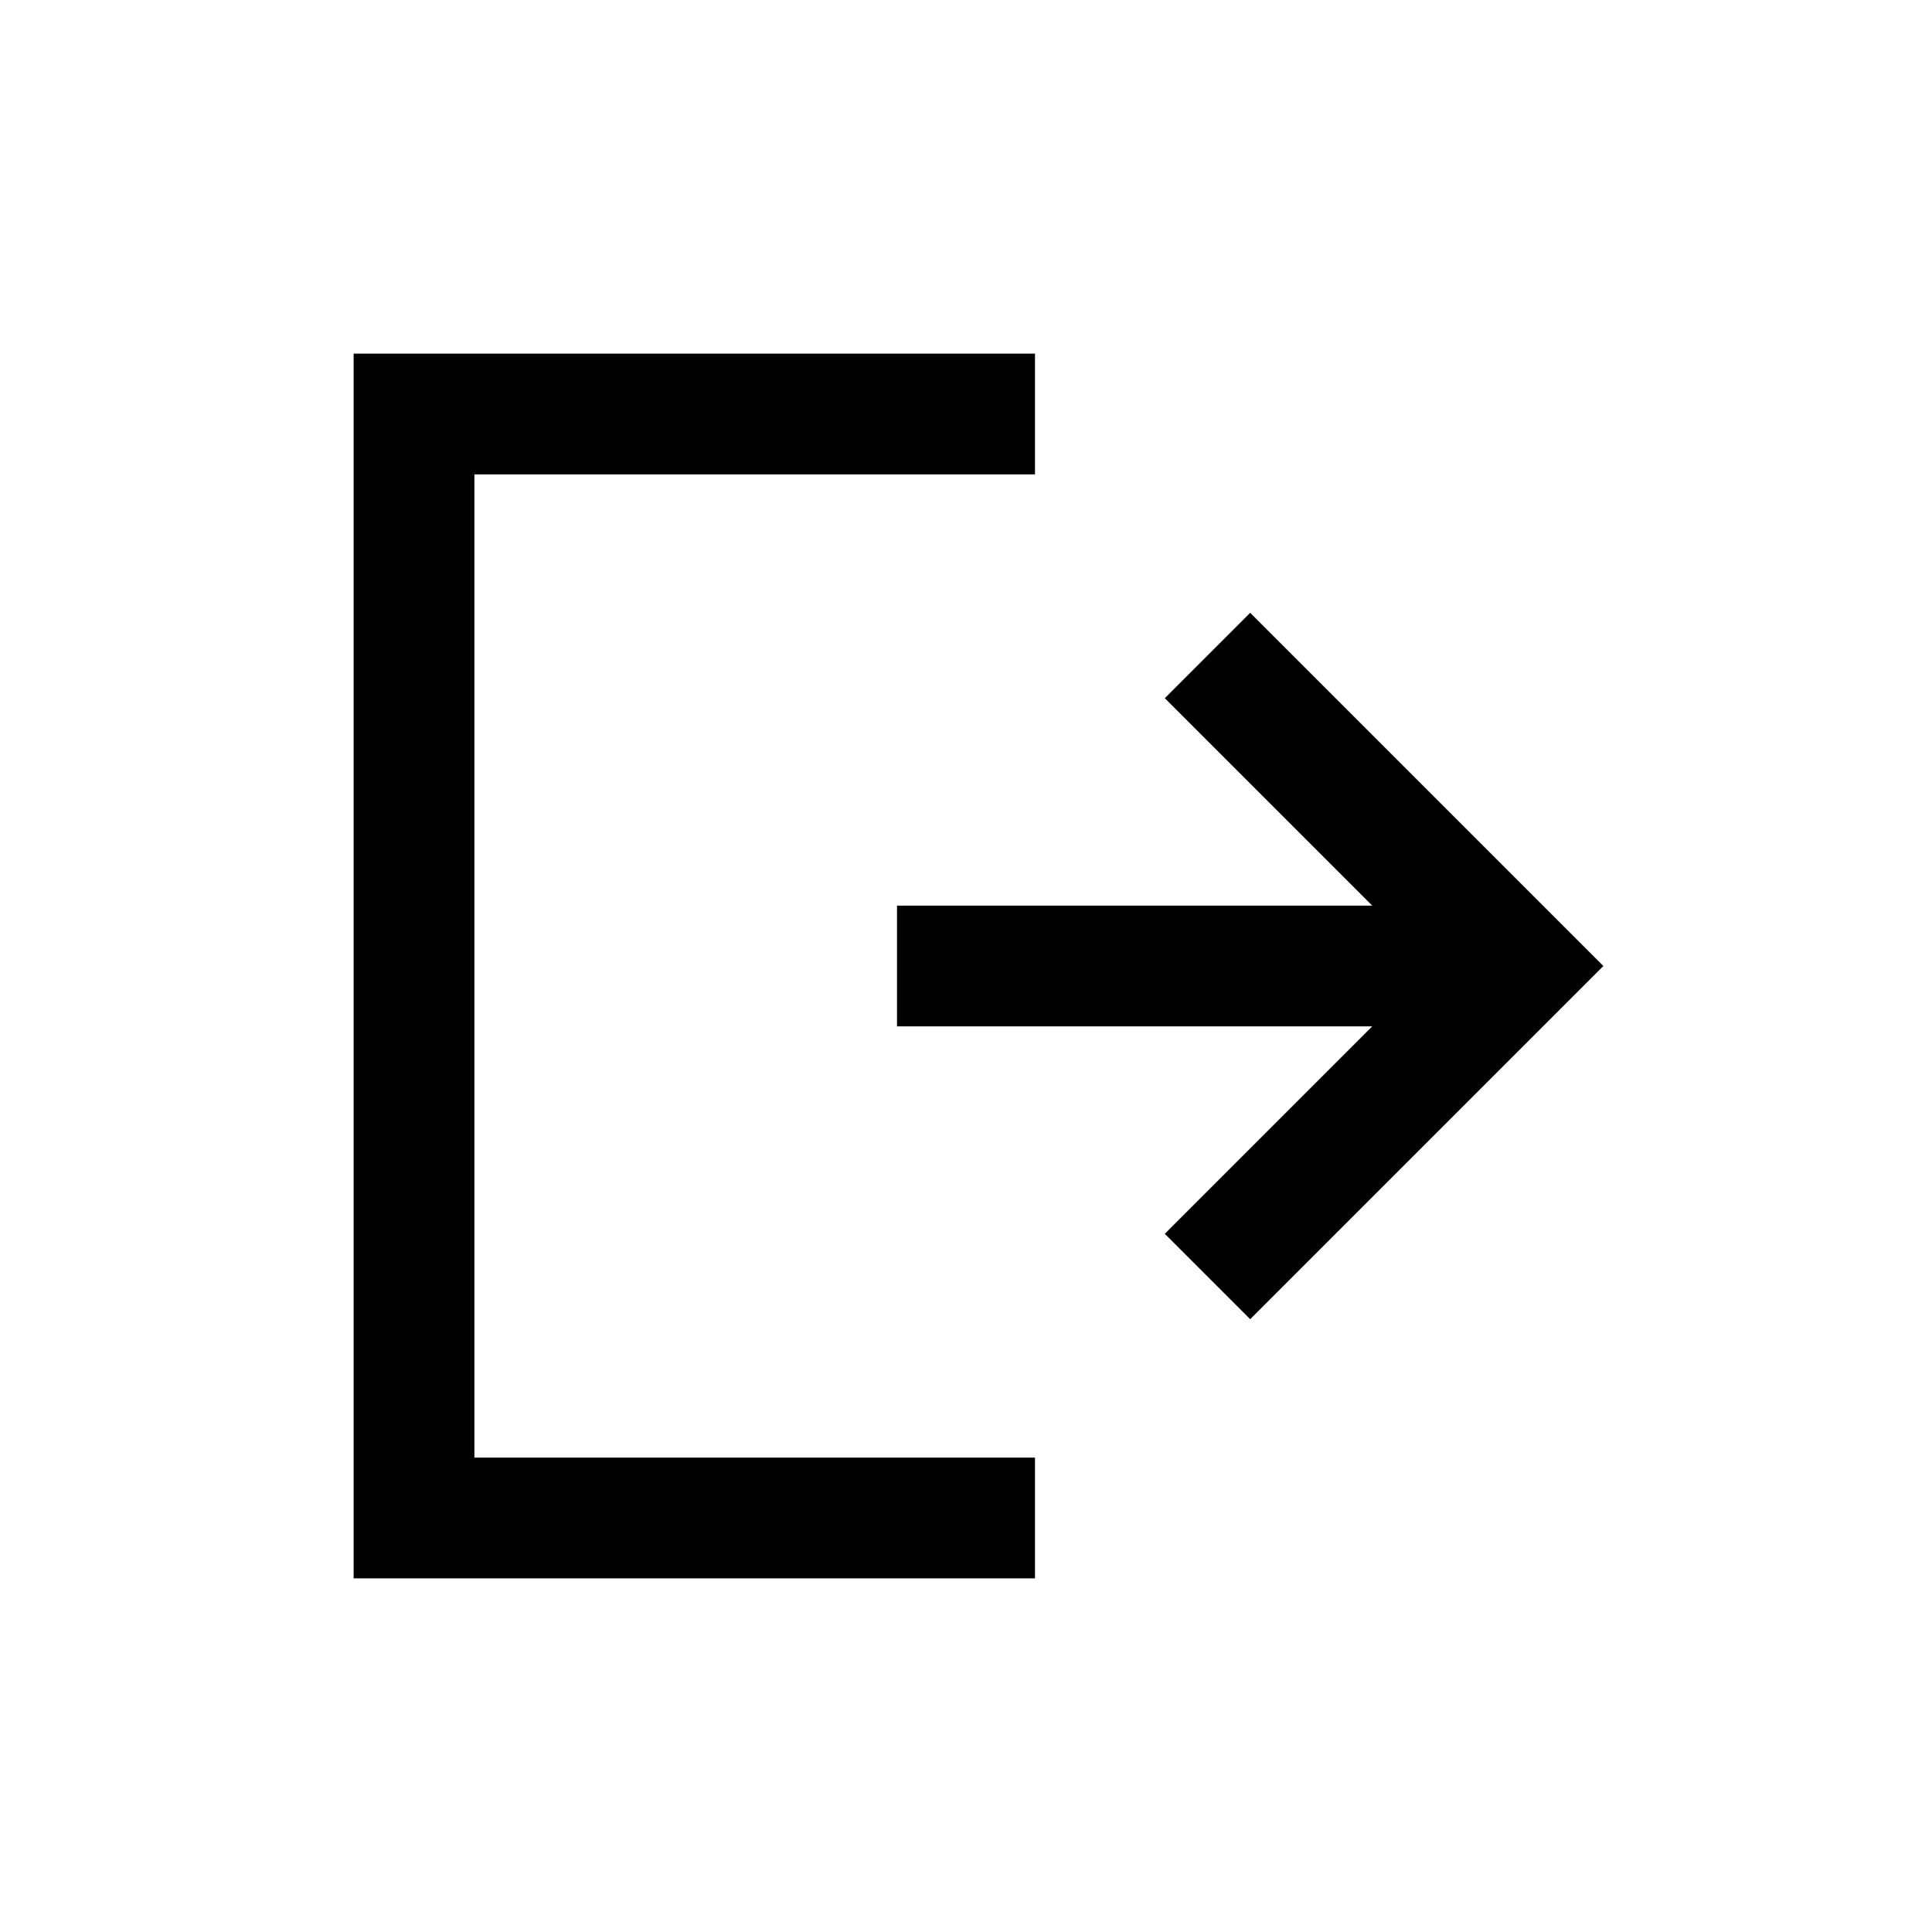 <svg width="24" height="24" viewBox="0 0 24 24" fill="none" xmlns="http://www.w3.org/2000/svg">
<path d="M15 15.857L18.857 12L15 8.143" stroke="black" stroke-width="1.5"/>
<path d="M18.375 12L11.143 12" stroke="black" stroke-width="1.5"/>
<path d="M12.857 5.143H5.143V18.857H12.857" stroke="black" stroke-width="1.5"/>
</svg>
